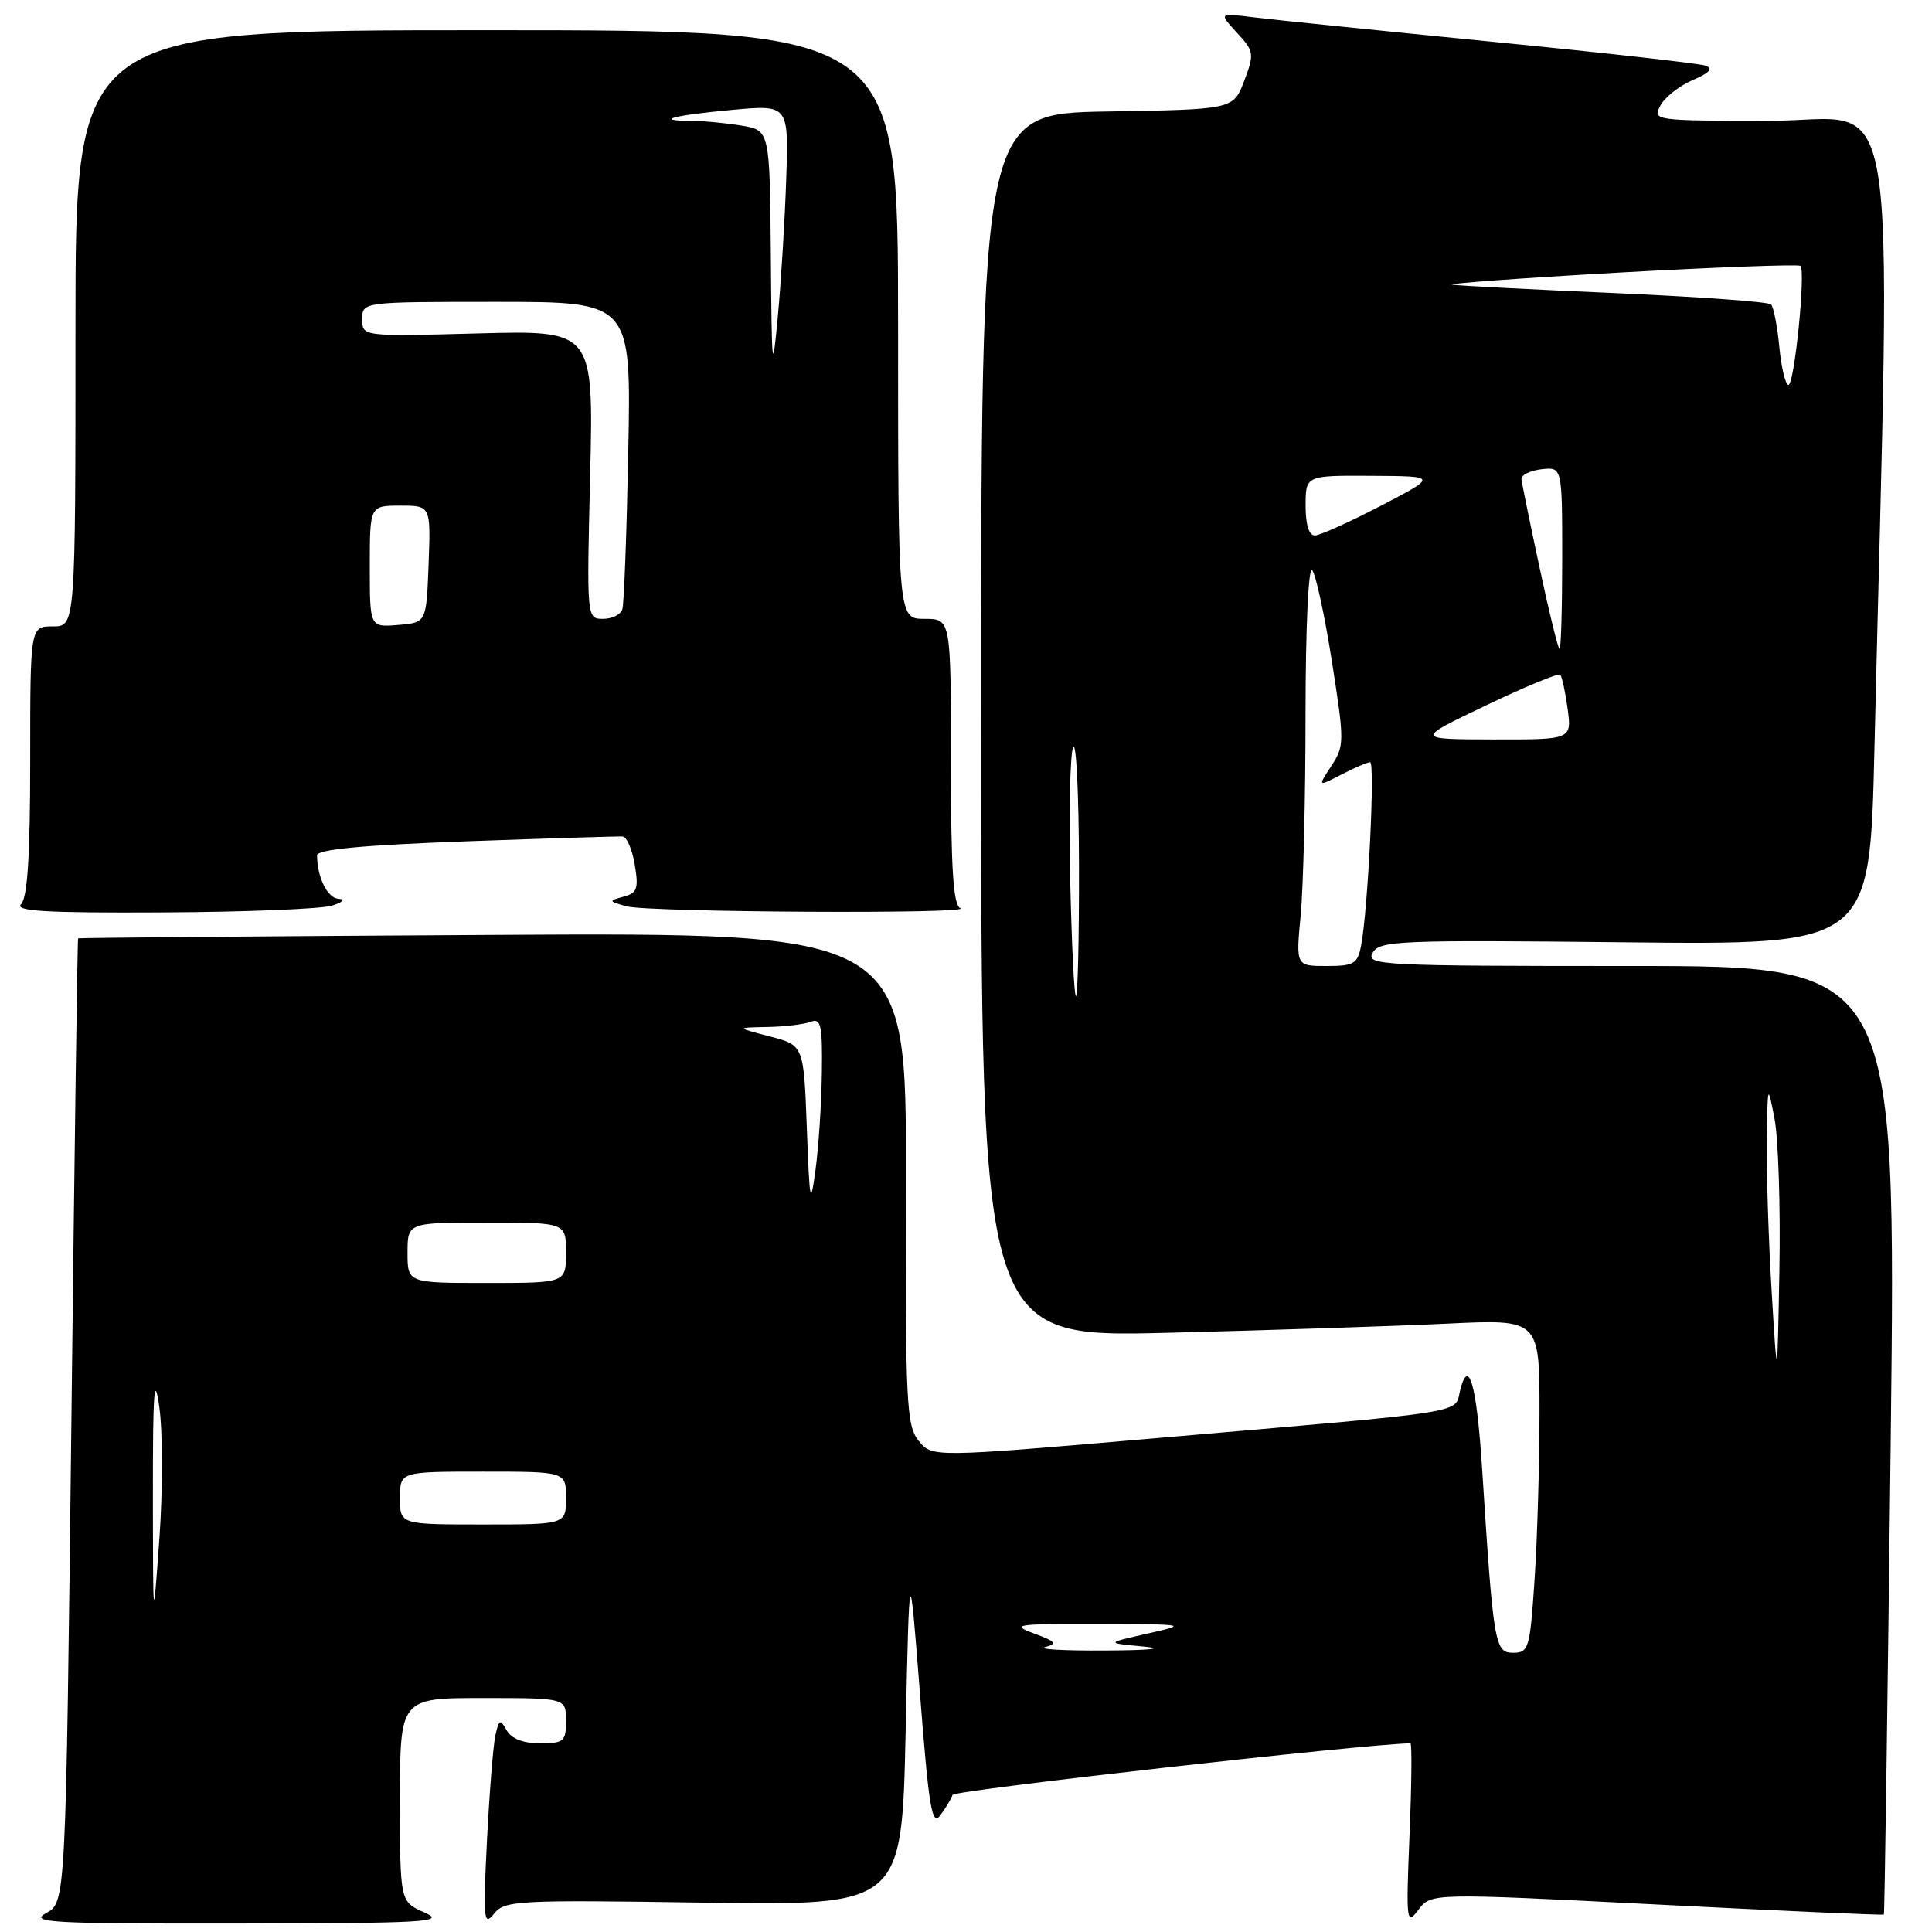 <?xml version="1.0" encoding="UTF-8" standalone="no"?>
<!DOCTYPE svg PUBLIC "-//W3C//DTD SVG 1.1//EN" "http://www.w3.org/Graphics/SVG/1.1/DTD/svg11.dtd" >
<svg xmlns="http://www.w3.org/2000/svg" xmlns:xlink="http://www.w3.org/1999/xlink" version="1.1" viewBox="0 0 256 256">
 <g >
 <path fill="currentColor"
d=" M 56.25 253.42 C 53.00 251.99 53.00 251.99 53.00 238.50 C 53.00 225.00 53.00 225.00 64.00 225.00 C 75.00 225.00 75.00 225.00 75.00 228.00 C 75.00 230.75 74.72 231.00 71.55 231.00 C 69.31 231.00 67.76 230.39 67.13 229.26 C 66.27 227.73 66.10 227.82 65.63 230.01 C 65.34 231.38 64.84 237.68 64.52 244.00 C 64.00 254.31 64.10 255.30 65.44 253.61 C 66.85 251.82 68.36 251.74 93.21 252.11 C 119.50 252.50 119.50 252.50 120.00 229.50 C 120.50 206.50 120.50 206.50 121.90 224.41 C 123.09 239.68 123.49 242.05 124.61 240.52 C 125.34 239.53 126.06 238.32 126.22 237.83 C 126.43 237.22 181.20 231.05 186.89 231.00 C 187.10 231.00 187.05 236.46 186.77 243.14 C 186.30 254.67 186.36 255.18 187.95 253.06 C 189.63 250.84 189.63 250.84 219.54 252.36 C 235.99 253.20 249.53 253.80 249.62 253.69 C 249.72 253.59 250.12 225.26 250.53 190.75 C 251.26 128.00 251.26 128.00 216.08 128.00 C 182.92 128.00 180.96 127.90 181.88 126.26 C 182.78 124.64 185.27 124.54 215.30 124.86 C 247.76 125.21 247.76 125.21 248.37 99.35 C 250.55 7.16 252.01 16.00 234.58 16.00 C 219.20 16.00 218.95 15.97 220.01 13.99 C 220.60 12.88 222.53 11.36 224.29 10.61 C 226.52 9.66 227.04 9.08 226.00 8.70 C 225.18 8.40 212.35 6.97 197.50 5.51 C 182.65 4.04 168.47 2.59 166.00 2.28 C 161.50 1.72 161.50 1.72 163.90 4.33 C 166.18 6.81 166.22 7.13 164.86 10.72 C 163.42 14.50 163.42 14.50 146.71 14.77 C 130.00 15.05 130.00 15.05 130.00 96.14 C 130.00 177.22 130.00 177.22 154.75 176.60 C 168.36 176.26 185.01 175.71 191.75 175.39 C 204.00 174.80 204.00 174.80 203.99 187.15 C 203.99 193.94 203.70 203.89 203.34 209.25 C 202.73 218.45 202.57 219.00 200.49 219.00 C 198.06 219.00 197.88 217.92 196.38 194.50 C 195.67 183.53 194.61 179.73 193.48 184.20 C 192.69 187.36 195.52 186.92 153.01 190.58 C 123.52 193.12 123.52 193.12 121.73 190.92 C 120.10 188.90 119.96 185.98 120.03 156.14 C 120.11 123.57 120.11 123.57 65.30 123.88 C 35.16 124.05 10.43 124.26 10.35 124.34 C 10.26 124.43 9.86 153.21 9.46 188.29 C 8.72 252.08 8.72 252.08 6.11 253.50 C 3.81 254.75 6.77 254.92 31.50 254.88 C 56.58 254.84 59.16 254.69 56.25 253.42 Z  M 44.00 120.00 C 45.44 119.54 45.81 119.16 44.87 119.10 C 43.39 119.01 42.05 116.31 42.01 113.35 C 42.00 112.55 47.97 111.99 61.75 111.48 C 72.61 111.09 81.95 110.80 82.50 110.84 C 83.05 110.88 83.78 112.57 84.11 114.59 C 84.64 117.75 84.43 118.34 82.61 118.82 C 80.60 119.36 80.62 119.42 83.00 120.09 C 85.81 120.89 129.21 121.13 127.25 120.34 C 126.31 119.96 126.00 115.11 126.00 100.92 C 126.00 82.00 126.00 82.00 122.50 82.00 C 119.00 82.00 119.00 82.00 119.00 43.00 C 119.00 4.00 119.00 4.00 64.50 4.00 C 10.00 4.00 10.00 4.00 10.00 43.50 C 10.00 83.00 10.00 83.00 7.00 83.00 C 4.00 83.00 4.00 83.00 4.00 100.80 C 4.00 113.31 3.64 118.96 2.80 119.80 C 1.87 120.73 6.03 120.98 21.55 120.90 C 32.52 120.85 42.62 120.44 44.00 120.00 Z  M 138.50 218.24 C 140.16 217.81 139.91 217.50 137.00 216.44 C 133.82 215.27 134.60 215.16 145.50 215.19 C 157.38 215.22 157.45 215.24 152.00 216.47 C 146.50 217.71 146.50 217.71 151.50 218.17 C 154.46 218.45 152.42 218.67 146.50 218.70 C 141.00 218.74 137.40 218.53 138.50 218.24 Z  M 20.26 198.00 C 20.25 184.45 20.44 181.82 21.10 186.37 C 21.57 189.59 21.58 197.47 21.12 203.87 C 20.28 215.50 20.28 215.50 20.26 198.00 Z  M 53.00 198.50 C 53.00 195.00 53.00 195.00 64.00 195.00 C 75.00 195.00 75.00 195.00 75.00 198.50 C 75.00 202.00 75.00 202.00 64.00 202.00 C 53.00 202.00 53.00 202.00 53.00 198.50 Z  M 234.75 171.09 C 234.34 164.27 234.05 155.27 234.11 151.09 C 234.22 143.58 234.23 143.55 235.14 148.27 C 235.64 150.89 235.93 159.89 235.78 168.27 C 235.50 183.50 235.50 183.50 234.75 171.09 Z  M 54.00 166.00 C 54.00 162.00 54.00 162.00 64.50 162.00 C 75.00 162.00 75.00 162.00 75.00 166.00 C 75.00 170.00 75.00 170.00 64.50 170.00 C 54.00 170.00 54.00 170.00 54.00 166.00 Z  M 106.91 149.50 C 106.50 138.50 106.50 138.50 102.00 137.33 C 97.50 136.16 97.50 136.16 101.67 136.08 C 103.96 136.04 106.55 135.73 107.42 135.39 C 108.78 134.87 108.99 135.82 108.90 142.14 C 108.85 146.19 108.47 151.97 108.06 155.00 C 107.39 159.99 107.28 159.48 106.91 149.50 Z  M 141.80 116.25 C 141.62 107.59 141.80 99.83 142.20 99.00 C 142.61 98.17 142.95 105.26 142.97 114.75 C 142.99 124.24 142.81 132.00 142.57 132.00 C 142.33 132.00 141.99 124.91 141.80 116.25 Z  M 172.35 121.25 C 172.70 117.54 172.99 105.52 172.99 94.55 C 173.00 83.22 173.37 75.01 173.87 75.55 C 174.34 76.07 175.52 81.50 176.48 87.61 C 178.16 98.29 178.15 98.83 176.41 101.49 C 174.60 104.26 174.60 104.26 177.75 102.63 C 179.48 101.73 181.19 101.00 181.55 101.00 C 182.22 101.00 181.27 120.47 180.36 125.25 C 179.90 127.71 179.42 128.00 175.78 128.00 C 171.71 128.00 171.71 128.00 172.35 121.25 Z  M 196.90 93.47 C 202.07 90.99 206.50 89.17 206.74 89.40 C 206.97 89.64 207.41 91.67 207.72 93.92 C 208.26 98.00 208.26 98.00 197.88 97.98 C 187.50 97.96 187.50 97.96 196.90 93.47 Z  M 204.01 75.25 C 202.74 69.34 201.66 64.05 201.60 63.50 C 201.55 62.95 202.74 62.36 204.25 62.18 C 207.00 61.87 207.00 61.87 207.00 73.93 C 207.00 80.57 206.84 86.00 206.65 86.00 C 206.46 86.00 205.27 81.16 204.01 75.25 Z  M 173.00 67.00 C 173.00 63.00 173.00 63.00 181.75 63.05 C 190.50 63.10 190.50 63.10 183.00 67.00 C 178.88 69.15 174.94 70.92 174.25 70.95 C 173.45 70.98 173.00 69.56 173.00 67.00 Z  M 235.77 45.98 C 235.51 43.22 235.01 40.68 234.67 40.34 C 234.33 39.99 225.15 39.33 214.27 38.85 C 203.40 38.38 193.60 37.88 192.50 37.73 C 191.40 37.59 201.22 36.87 214.32 36.13 C 227.42 35.40 238.33 35.00 238.57 35.23 C 239.28 35.95 237.77 51.00 236.98 51.00 C 236.58 51.00 236.04 48.74 235.77 45.98 Z  M 49.00 75.06 C 49.00 67.00 49.00 67.00 53.04 67.00 C 57.08 67.00 57.08 67.00 56.79 74.75 C 56.50 82.50 56.50 82.50 52.75 82.81 C 49.00 83.12 49.00 83.12 49.00 75.06 Z  M 78.20 62.88 C 78.65 43.77 78.65 43.77 63.33 44.18 C 48.00 44.59 48.00 44.59 48.00 42.29 C 48.00 40.00 48.00 40.00 65.82 40.00 C 83.64 40.00 83.64 40.00 83.25 59.75 C 83.04 70.61 82.69 80.06 82.46 80.75 C 82.24 81.44 81.09 82.00 79.90 82.00 C 77.74 82.00 77.74 81.95 78.20 62.88 Z  M 102.14 33.88 C 102.00 17.26 102.00 17.26 98.25 16.64 C 96.19 16.30 93.19 16.02 91.58 16.01 C 86.52 15.99 89.22 15.27 97.00 14.56 C 104.50 13.87 104.50 13.87 104.18 23.69 C 104.00 29.08 103.50 37.33 103.06 42.00 C 102.34 49.75 102.26 49.03 102.14 33.88 Z "/>
</g>
</svg>